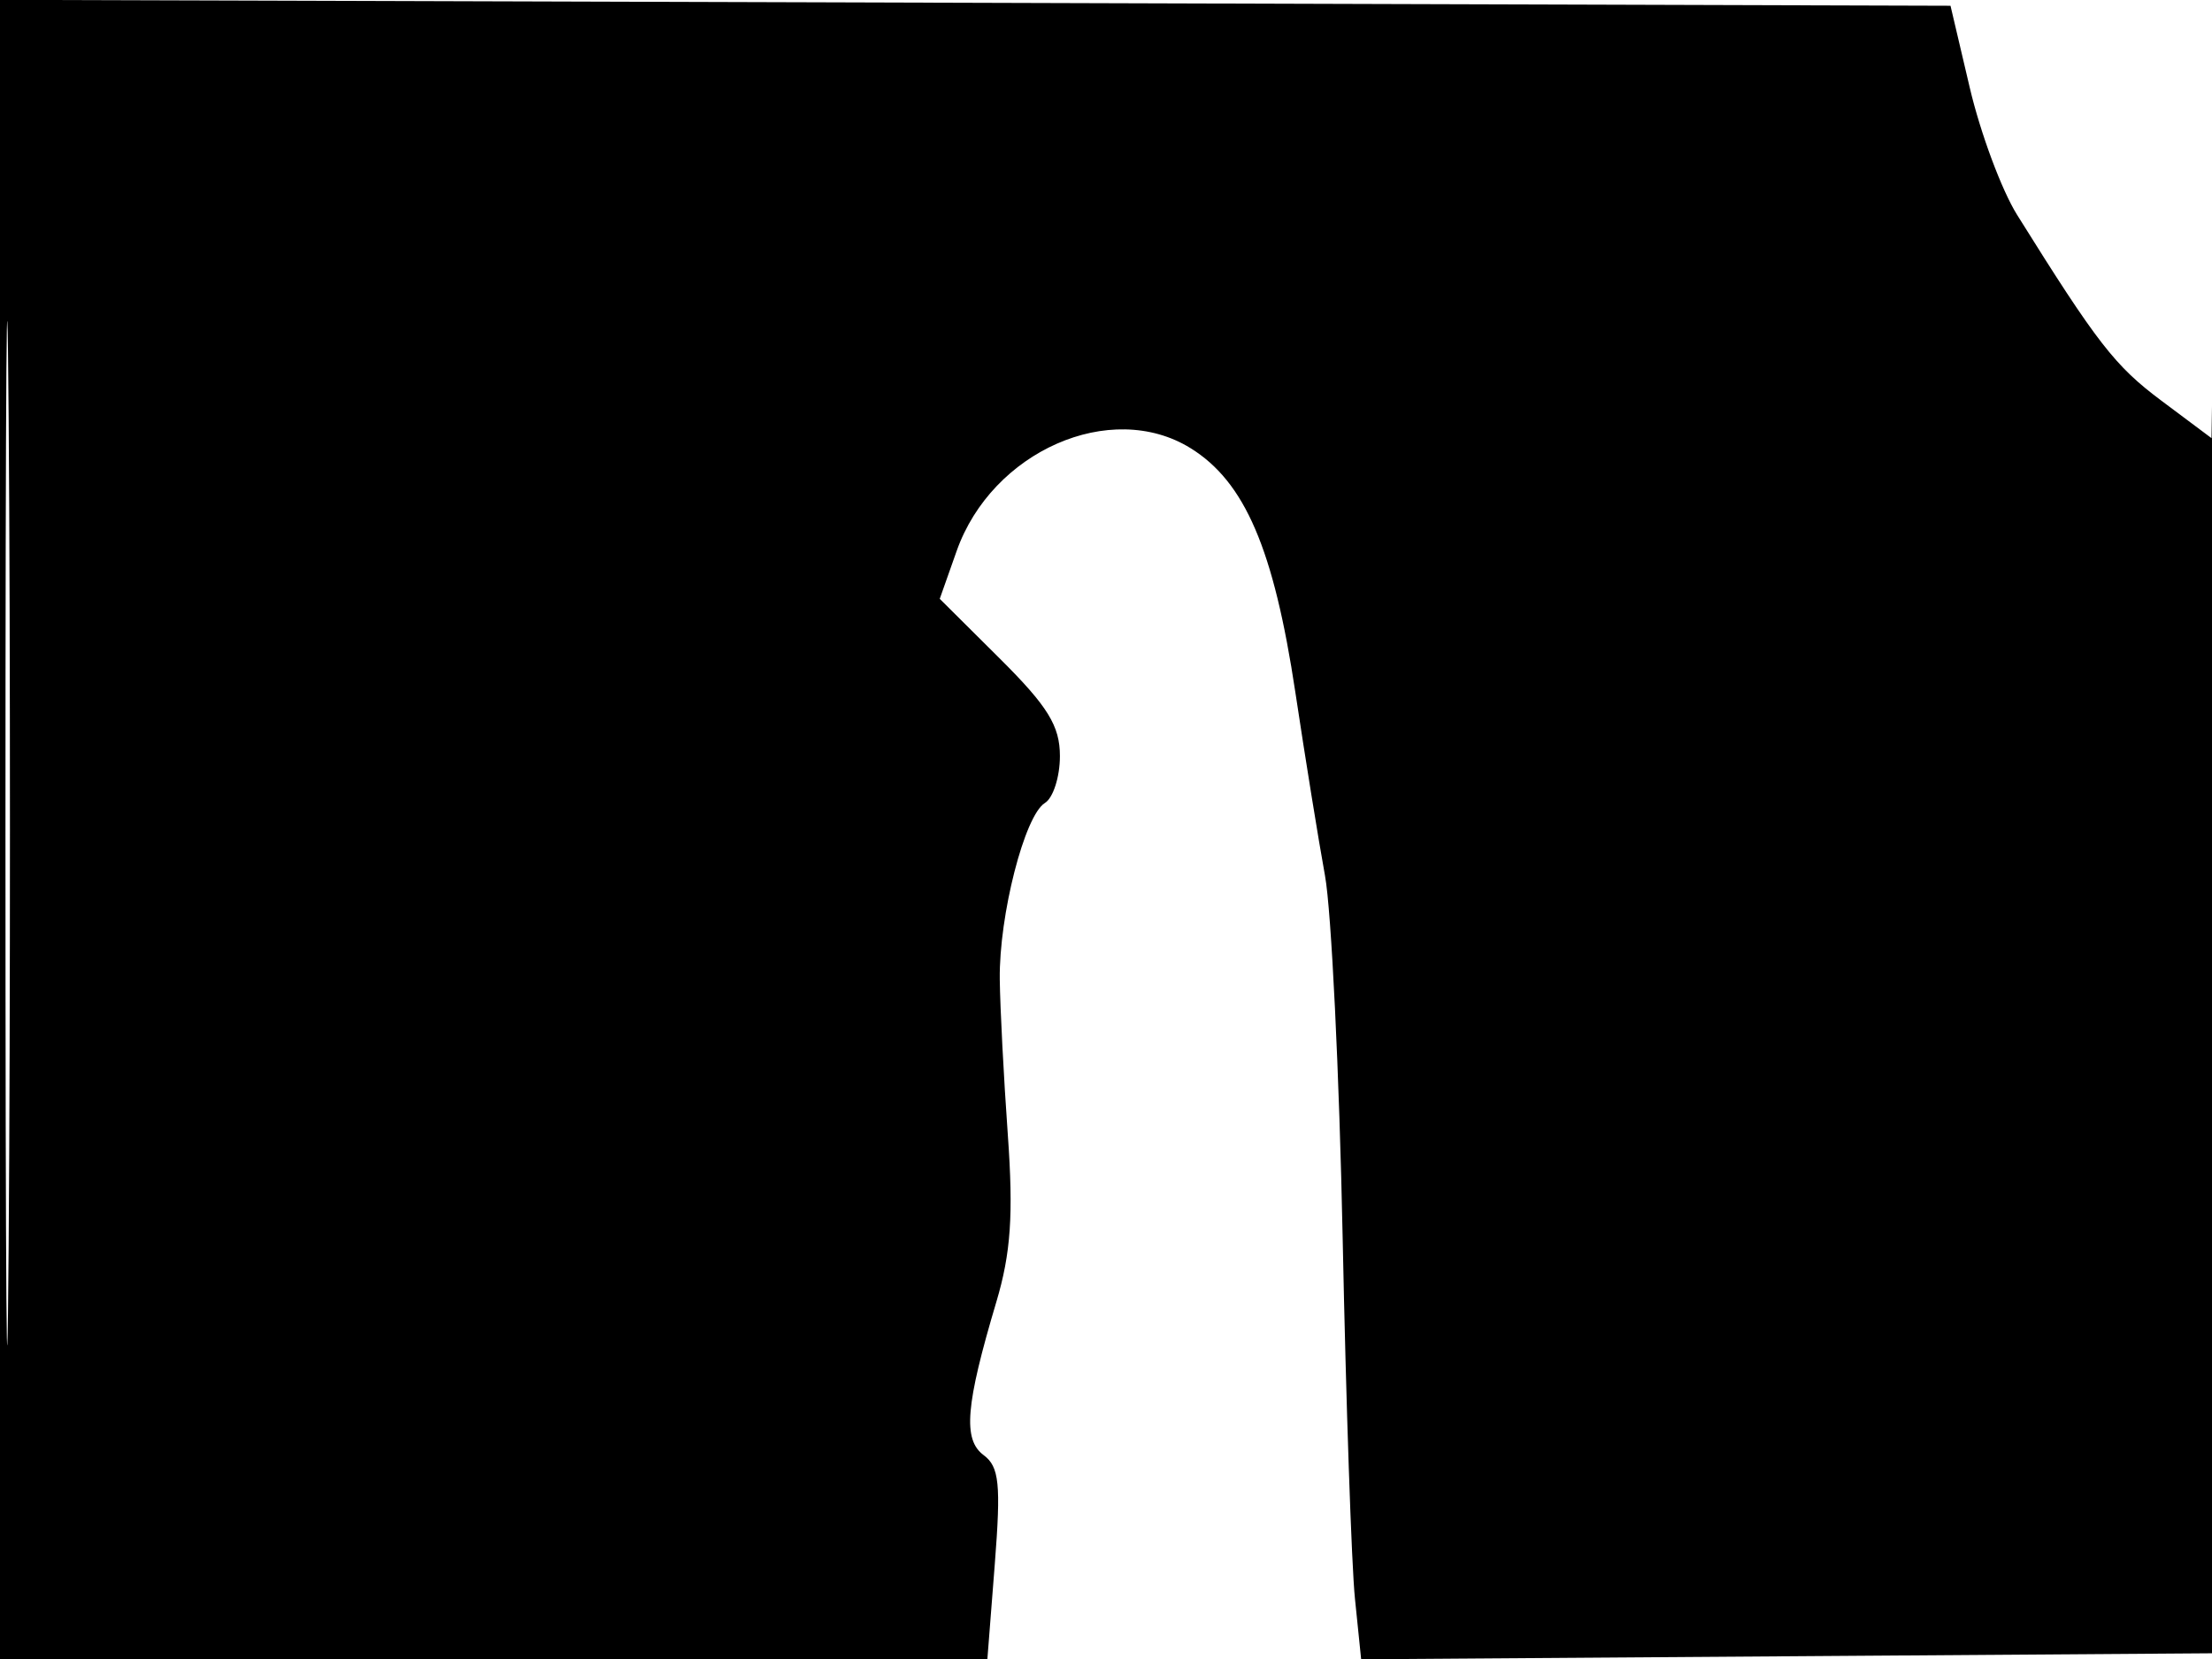 <svg xmlns="http://www.w3.org/2000/svg" width="192" height="144" viewBox="0 0 192 144" version="1.1">
	<path d="M 0 71.994 L 0 144 42.852 144 L 85.704 144 86.348 135.750 C 86.889 128.821, 86.734 127.309, 85.380 126.305 C 83.562 124.957, 83.809 121.971, 86.483 113 C 87.743 108.772, 87.973 105.419, 87.478 98.500 C 87.123 93.550, 86.809 87.475, 86.779 85 C 86.712 79.457, 88.933 70.780, 90.695 69.700 C 91.413 69.260, 92 67.428, 92 65.627 C 92 63.011, 90.953 61.312, 86.785 57.166 L 81.569 51.978 83.035 47.831 C 86.096 39.166, 96.417 34.623, 103.332 38.896 C 108.056 41.816, 110.567 47.666, 112.438 60.106 C 113.298 65.823, 114.455 72.975, 115.008 76 C 115.562 79.025, 116.253 93.200, 116.543 107.500 C 116.833 121.800, 117.312 135.868, 117.609 138.762 L 118.147 144.024 155.323 143.762 L 192.500 143.500 192.526 71.500 C 192.541 31.900, 192.418 8.169, 192.255 18.765 L 191.957 38.031 187.588 34.765 C 183.568 31.760, 182.037 29.787, 175.076 18.638 C 173.743 16.502, 171.899 11.548, 170.978 7.628 L 169.303 0.500 84.651 0.244 L 0 -0.011 0 71.994 M 0.474 72.500 C 0.474 112.100, 0.598 128.154, 0.750 108.176 C 0.901 88.198, 0.901 55.798, 0.750 36.176 C 0.598 16.554, 0.474 32.900, 0.474 72.500" stroke="none" fill="black" fill-rule="evenodd"/>
</svg>